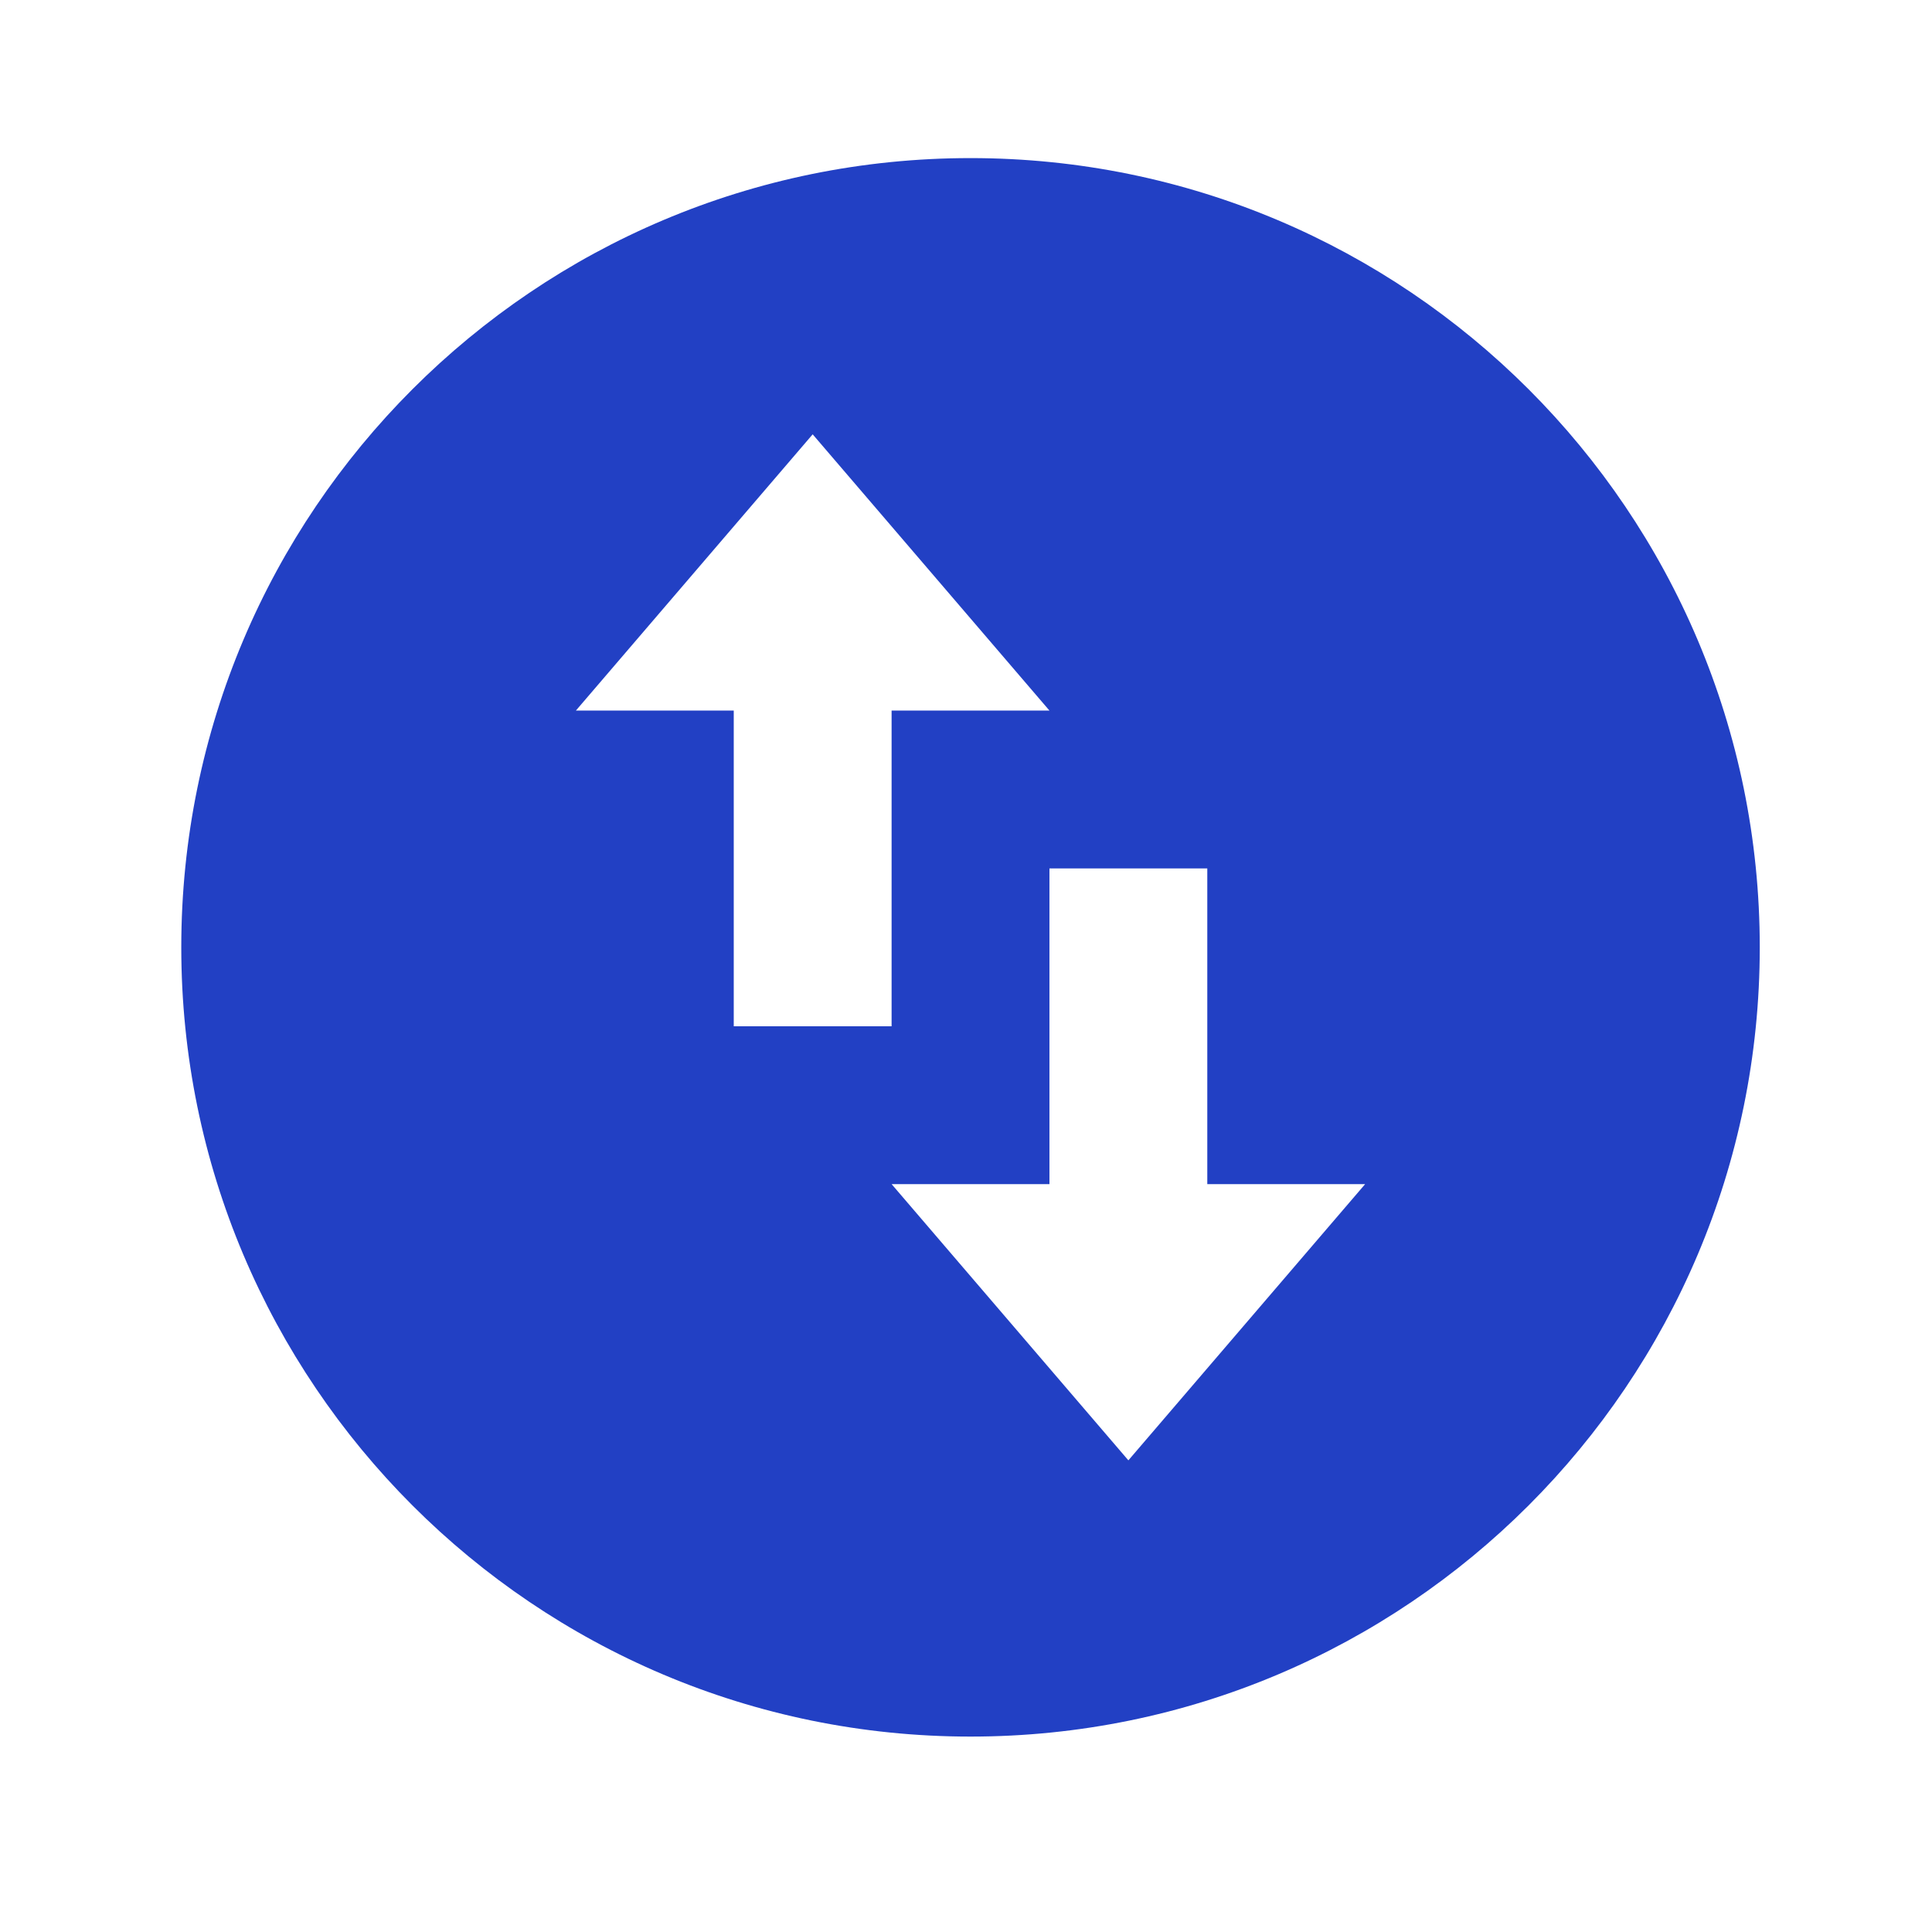 <svg width="47" height="47" viewBox="0 0 47 47" fill="none" xmlns="http://www.w3.org/2000/svg">
<path d="M23.61 42.246C13.005 42.246 4.41 33.65 4.41 23.046C4.41 12.442 13.005 3.846 23.61 3.846C34.214 3.846 42.81 12.442 42.81 23.046C42.81 33.65 34.214 42.246 23.61 42.246ZM14.01 17.286H17.85V24.966H21.69V17.286H25.53L19.77 10.566L14.01 17.286ZM33.21 28.806H29.37V21.126H25.53V28.806H21.69L27.45 35.526L33.21 28.806Z" fill="#2240C4"/>
</svg>
